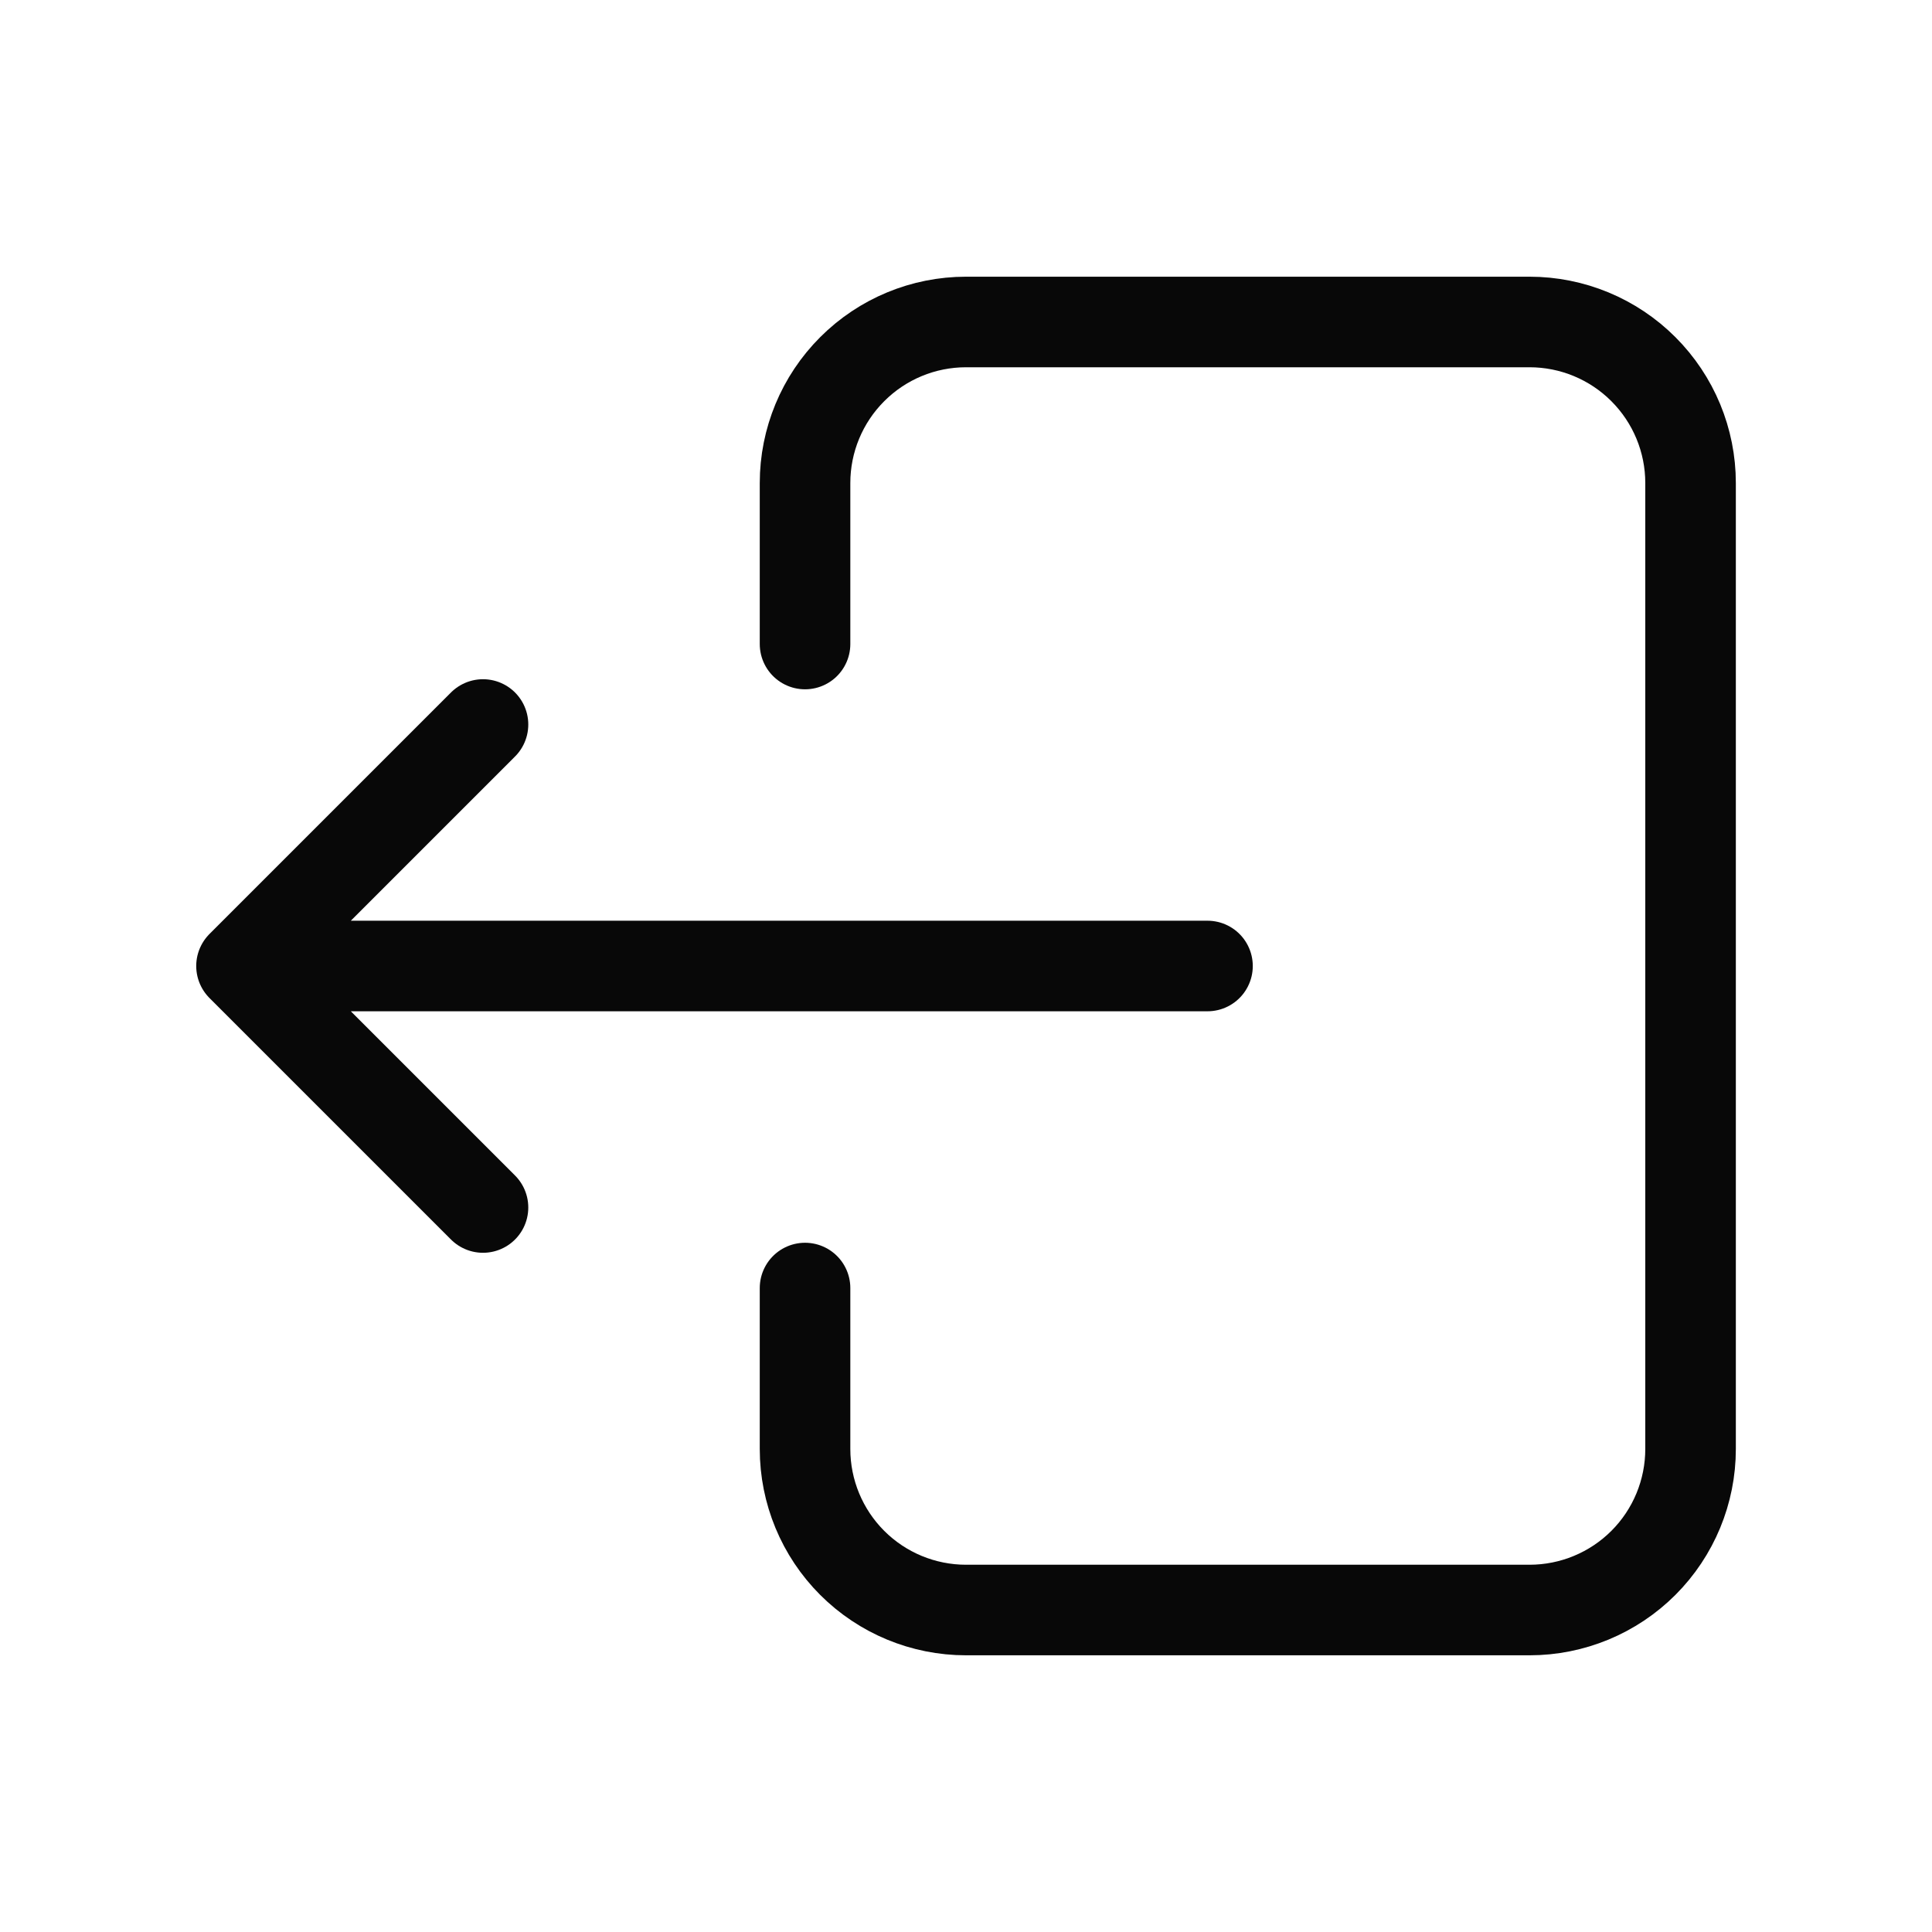 <svg width="32" height="32" viewBox="0 0 32 32" fill="none" xmlns="http://www.w3.org/2000/svg">
<path d="M13.334 10.667V8C13.334 7.293 13.615 6.615 14.115 6.115C14.615 5.614 15.293 5.333 16.001 5.333H25.334C26.041 5.333 26.72 5.614 27.22 6.115C27.72 6.615 28.001 7.293 28.001 8V24C28.001 24.707 27.72 25.386 27.22 25.886C26.72 26.386 26.041 26.667 25.334 26.667H16.001C15.293 26.667 14.615 26.386 14.115 25.886C13.615 25.386 13.334 24.707 13.334 24V21.334" stroke="#080808" stroke-width="1.5" stroke-linecap="round" stroke-linejoin="round"/>
<path d="M20 16H4M4 16L8 12M4 16L8 20" stroke="#080808" stroke-width="1.5" stroke-linecap="round" stroke-linejoin="round"/>
</svg>
